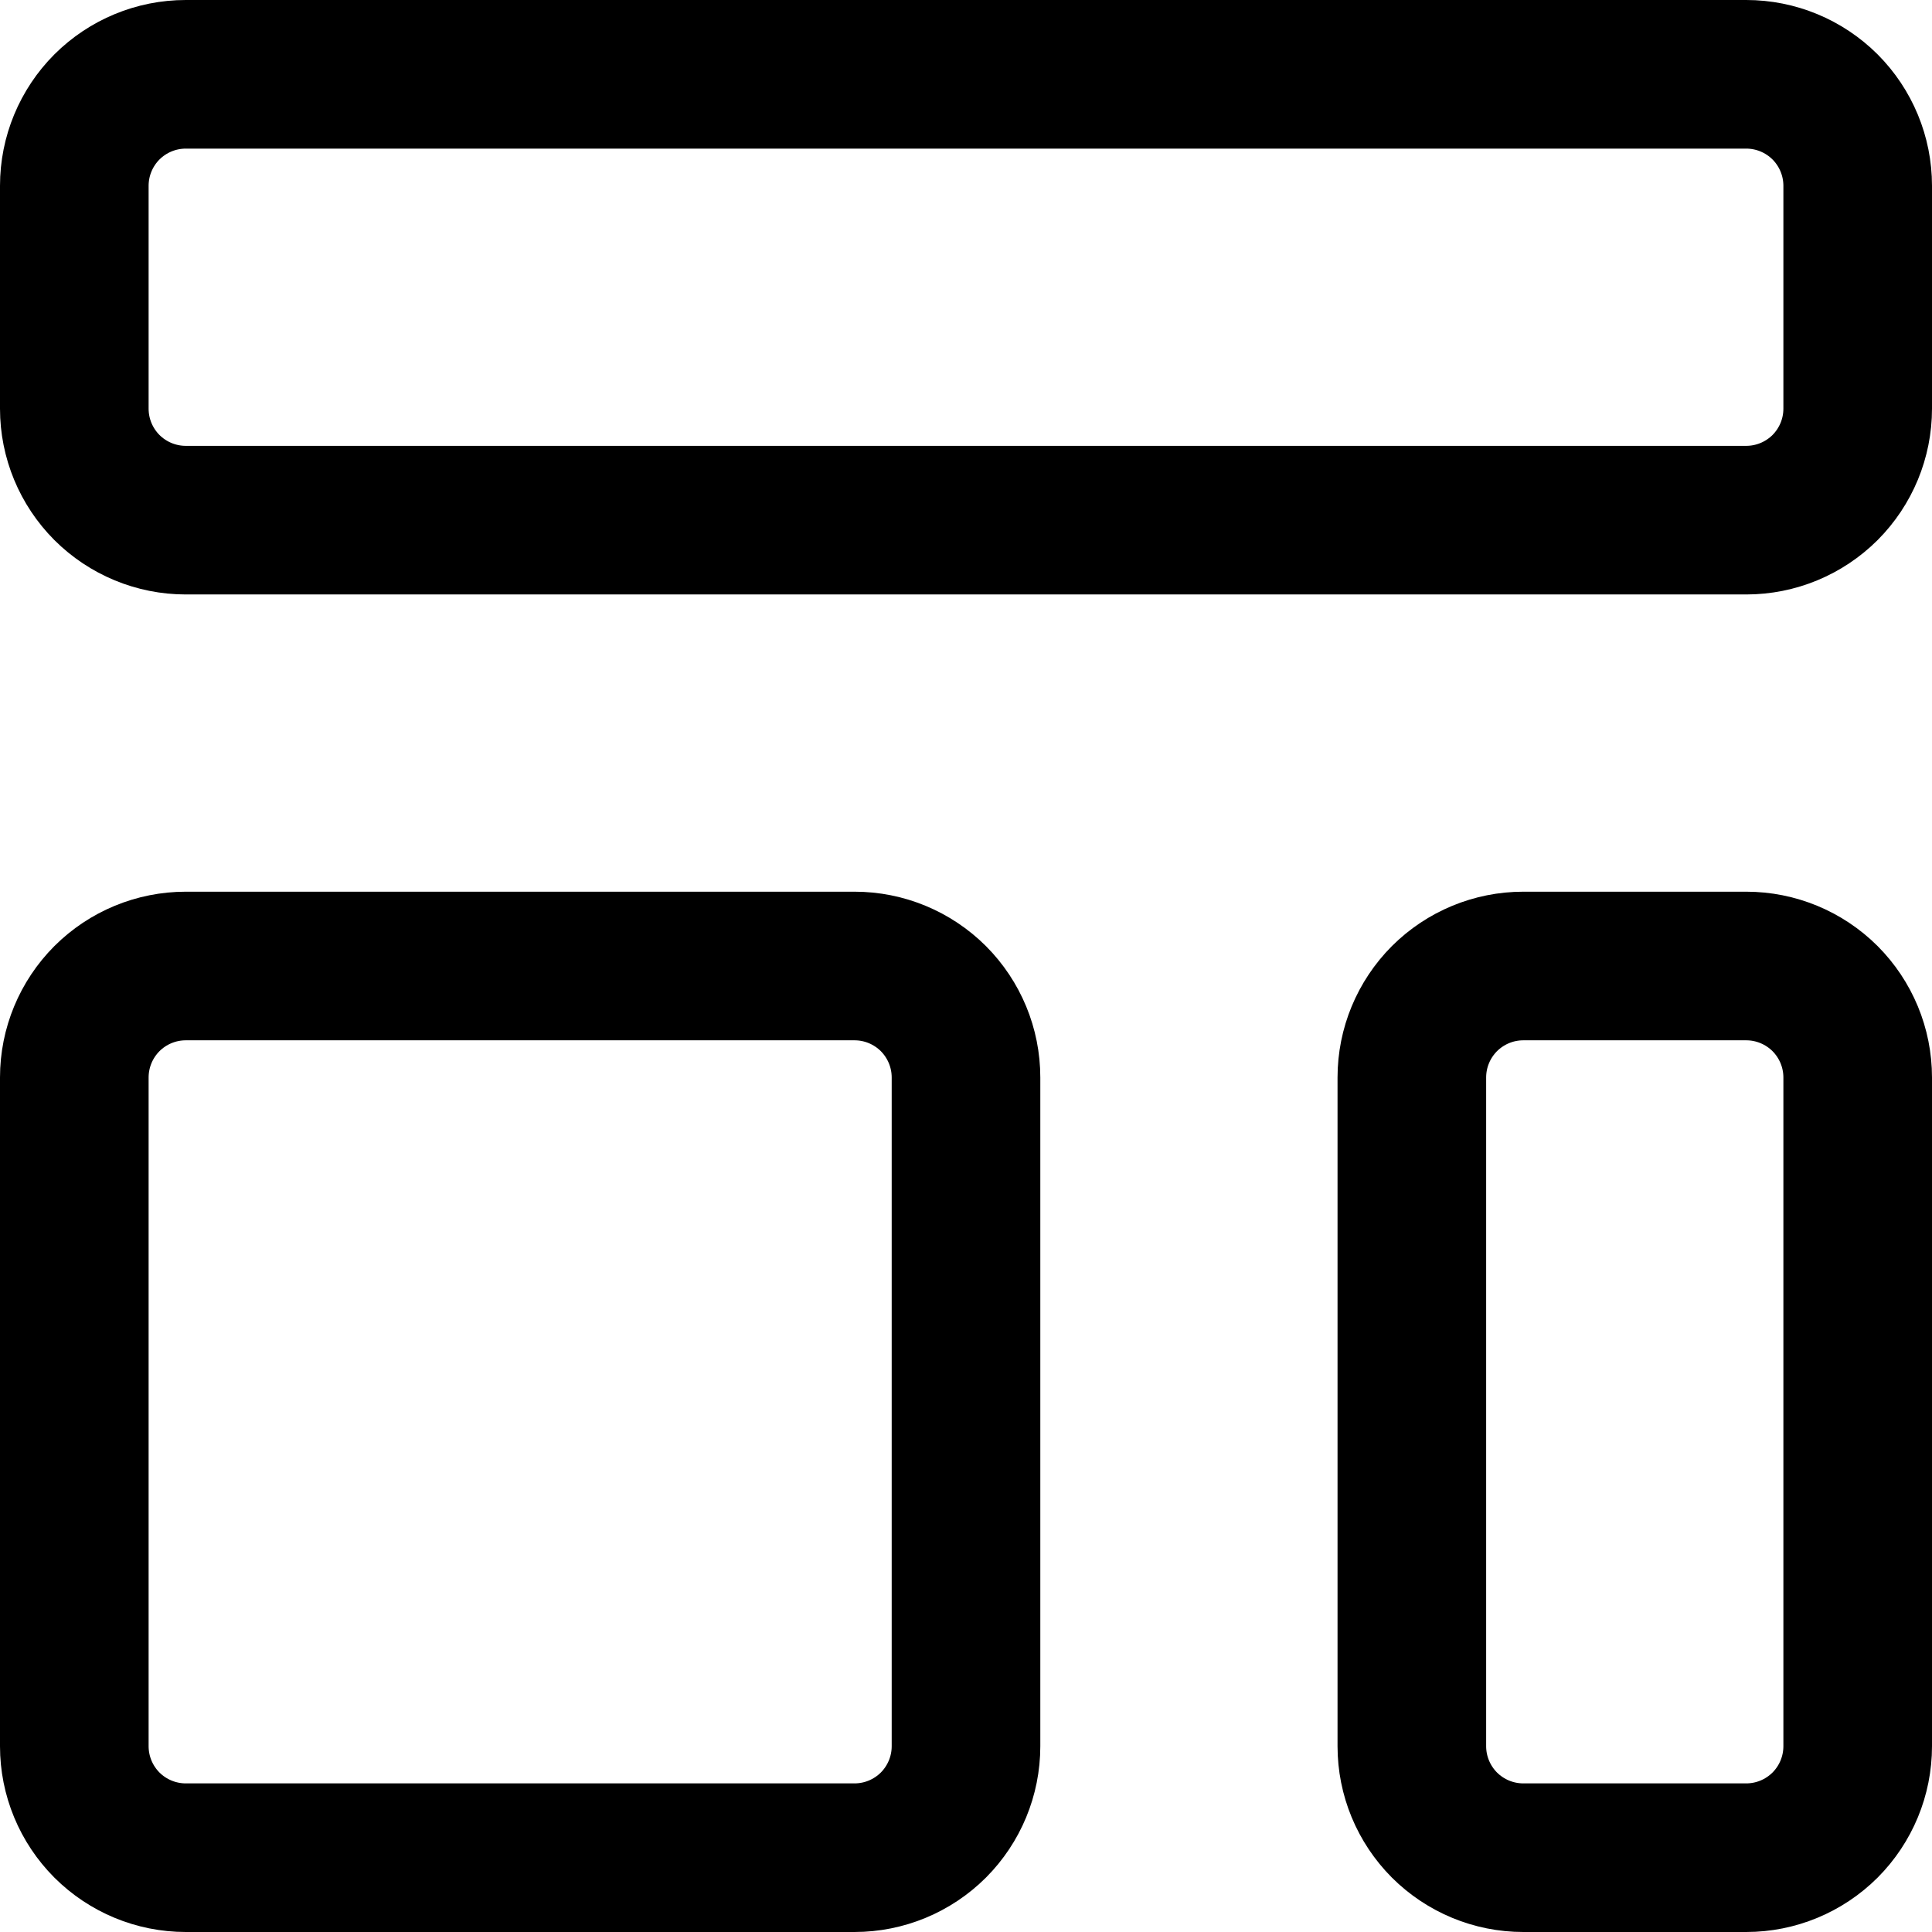 <svg width="26" height="26" viewBox="0 0 26 26" fill="none" xmlns="http://www.w3.org/2000/svg">
<path d="M1 2.5C1 2.102 1.158 1.721 1.439 1.439C1.721 1.158 2.102 1 2.5 1H23.5C23.898 1 24.279 1.158 24.561 1.439C24.842 1.721 25 2.102 25 2.5V5.5C25 5.898 24.842 6.279 24.561 6.561C24.279 6.842 23.898 7 23.5 7H2.5C2.102 7 1.721 6.842 1.439 6.561C1.158 6.279 1 5.898 1 5.5V2.5ZM1 14.5C1 14.102 1.158 13.721 1.439 13.439C1.721 13.158 2.102 13 2.5 13H11.5C11.898 13 12.279 13.158 12.561 13.439C12.842 13.721 13 14.102 13 14.5V23.5C13 23.898 12.842 24.279 12.561 24.561C12.279 24.842 11.898 25 11.5 25H2.5C2.102 25 1.721 24.842 1.439 24.561C1.158 24.279 1 23.898 1 23.5V14.5ZM19 14.5C19 14.102 19.158 13.721 19.439 13.439C19.721 13.158 20.102 13 20.5 13H23.5C23.898 13 24.279 13.158 24.561 13.439C24.842 13.721 25 14.102 25 14.5V23.5C25 23.898 24.842 24.279 24.561 24.561C24.279 24.842 23.898 25 23.5 25H20.5C20.102 25 19.721 24.842 19.439 24.561C19.158 24.279 19 23.898 19 23.5V14.5Z" stroke="black" stroke-width="2" stroke-linecap="round" stroke-linejoin="round"/>
</svg>
